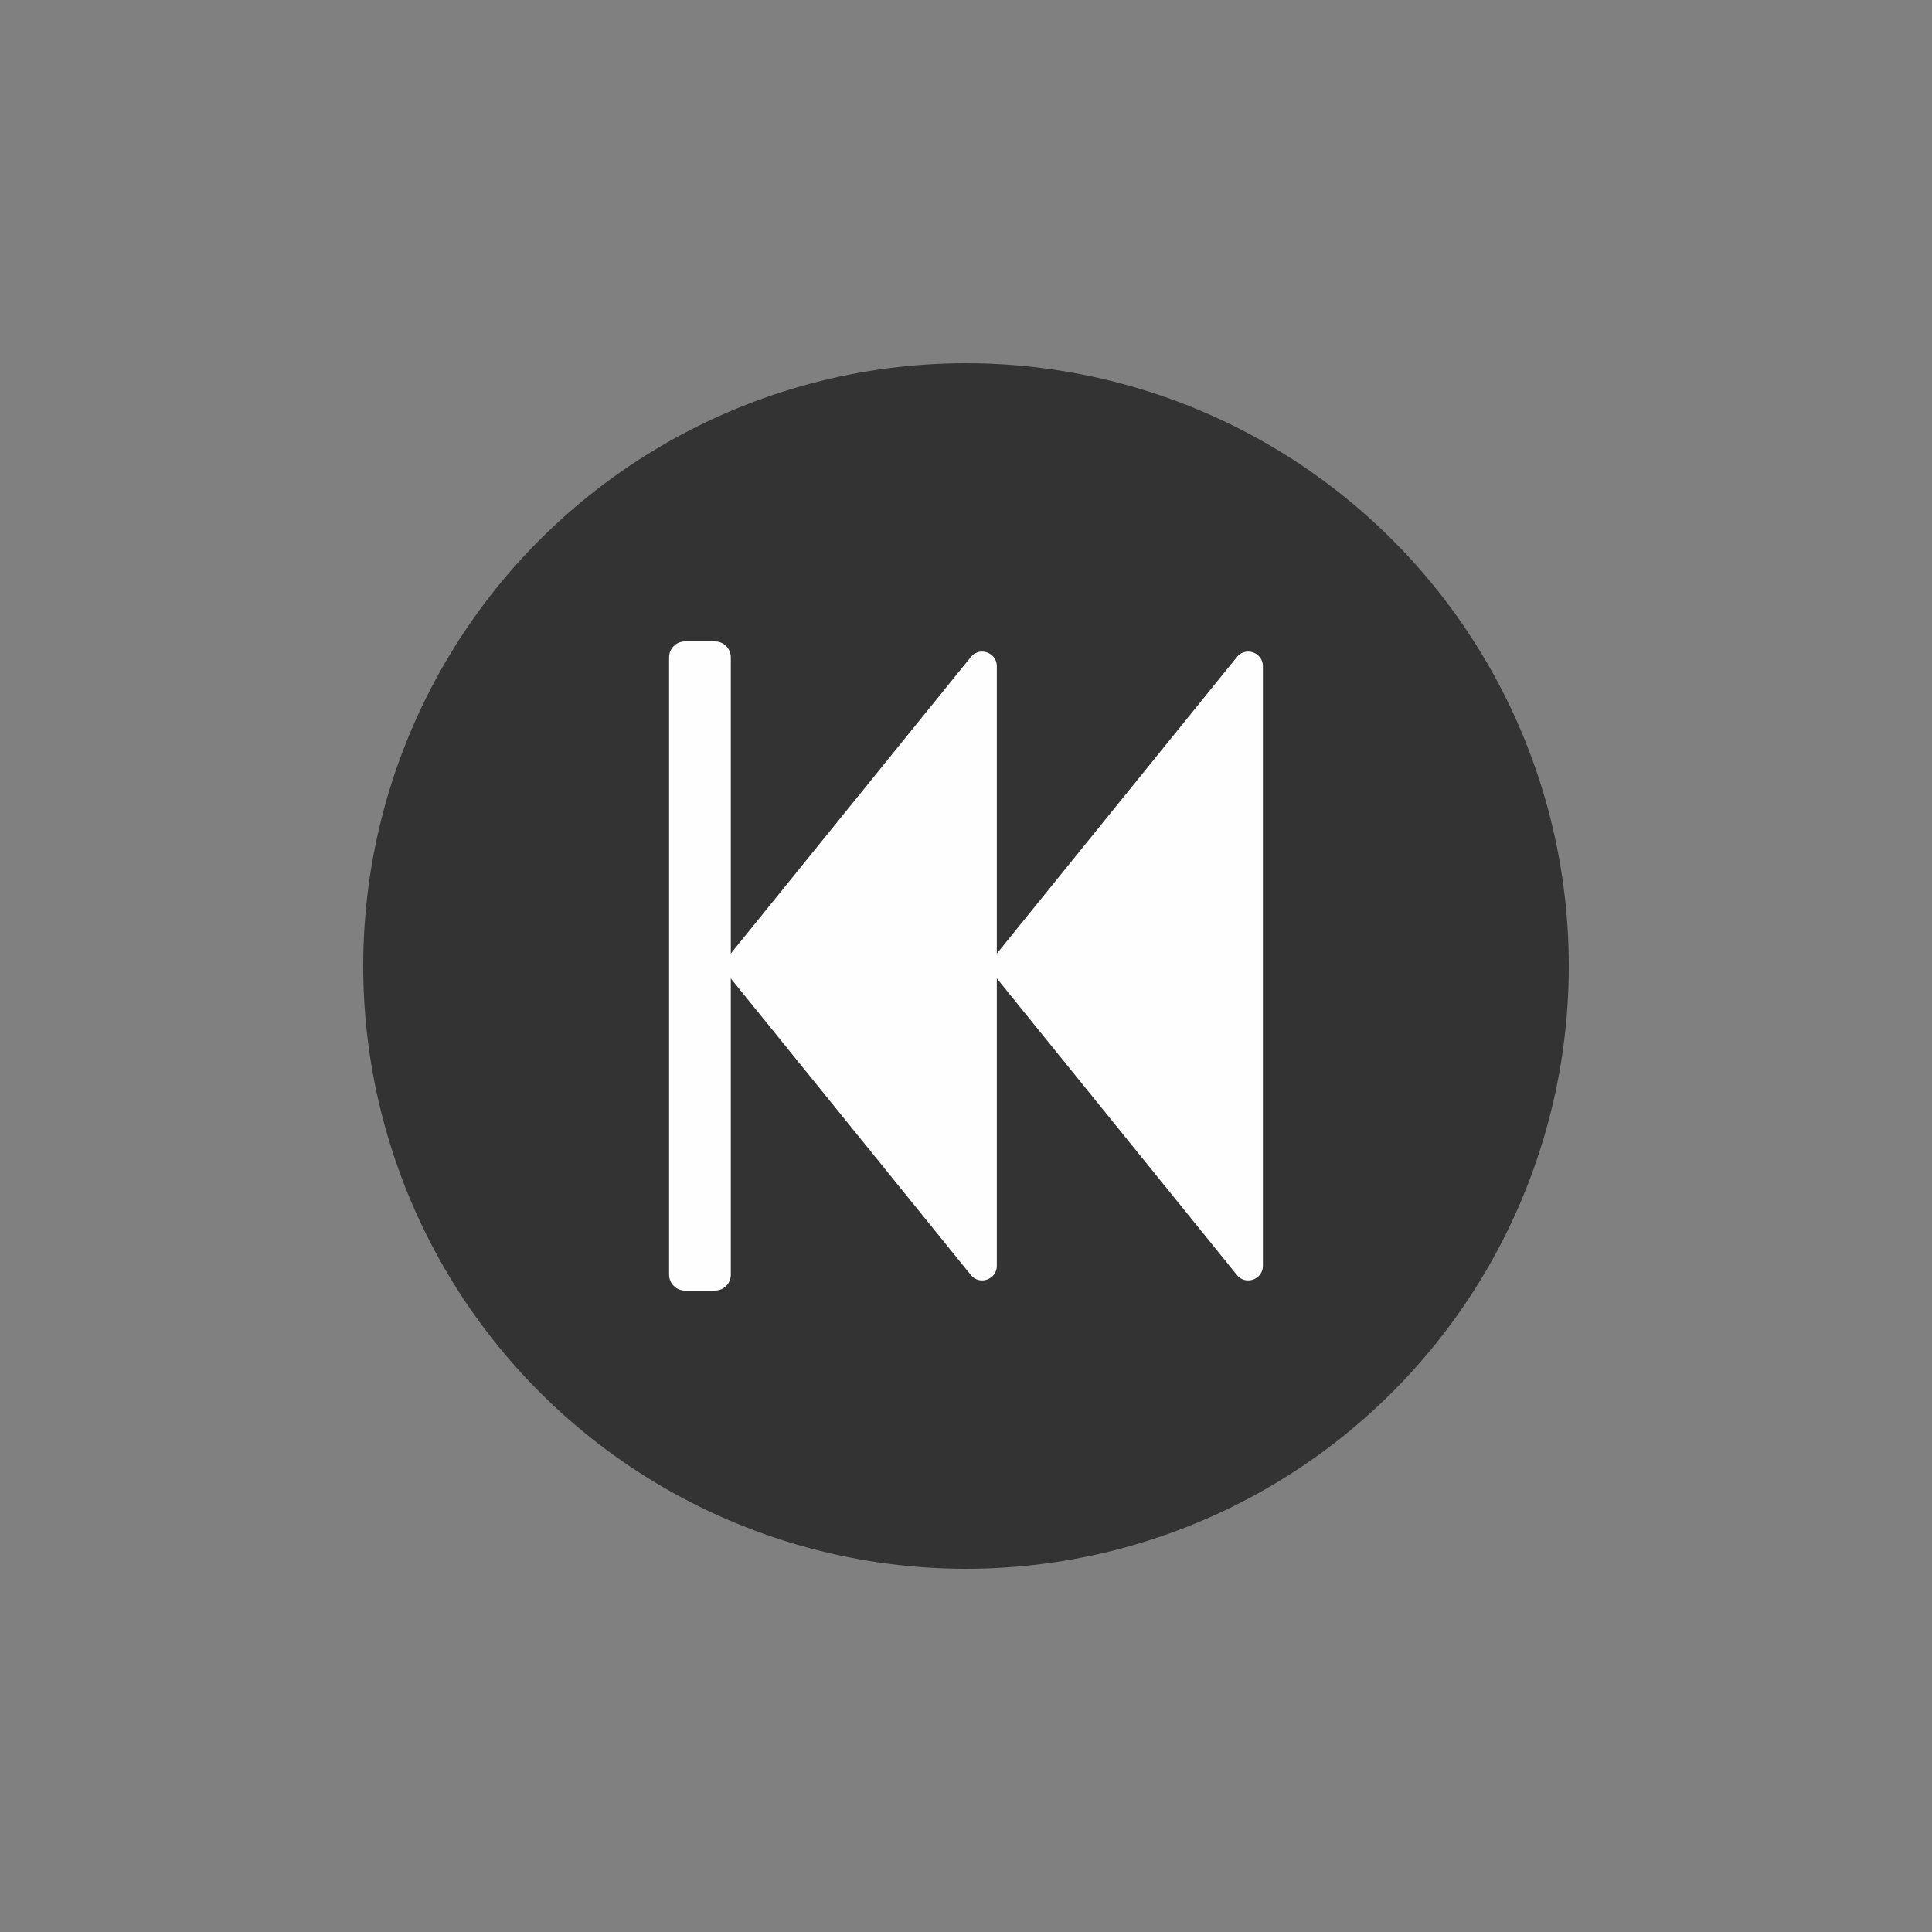 <?xml version="1.0" encoding="utf-8"?><svg xml:space="preserve" viewBox="0 0 100 100" y="0" x="0" xmlns="http://www.w3.org/2000/svg" id="圖層_1" version="1.1" width="200px" height="200px" xmlns:xlink="http://www.w3.org/1999/xlink" style="width:100%;height:100%;background-size:initial;background-repeat-y:initial;background-repeat-x:initial;background-position-y:initial;background-position-x:initial;background-origin:initial;background-color:initial;background-clip:initial;background-attachment:initial;animation-play-state:paused" ><rect x="0" y="0" width="100" height="100" fill="#808080" stroke="none"/><g class="ldl-scale" style="transform-origin:50% 50%;transform:rotate(0deg) scale(0.8, 0.8);animation-play-state:paused" ><circle fill="#333" r="39" cy="50" cx="50" style="fill:rgb(51, 51, 51);animation-play-state:paused" ></circle>
<path fill="#fefefe" d="M51.829 50.596l15.697 19.393c.562.694 1.683.297 1.683-.596V30.607c0-.893-1.122-1.29-1.683-.596L51.829 49.404a.948.948 0 0 0 0 1.192z" style="fill:rgb(254, 254, 254);animation-play-state:paused" ></path>
<path fill="#fefefe" d="M34.614 50.596l15.697 19.393c.562.694 1.683.297 1.683-.596V30.607c0-.893-1.122-1.29-1.683-.596L34.614 49.404a.948.948 0 0 0 0 1.192z" style="fill:rgb(254, 254, 254);animation-play-state:paused" ></path>
<path fill="#fefefe" d="M31.819 71h1.936c.568 0 1.028-.46 1.028-1.028V30.028c0-.568-.46-1.028-1.028-1.028h-1.936c-.568 0-1.028.46-1.028 1.028v39.943c0 .569.46 1.029 1.028 1.029z" style="fill:rgb(254, 254, 254);animation-play-state:paused" ></path>
</g><!-- generated by https://loading.io/ --></svg>